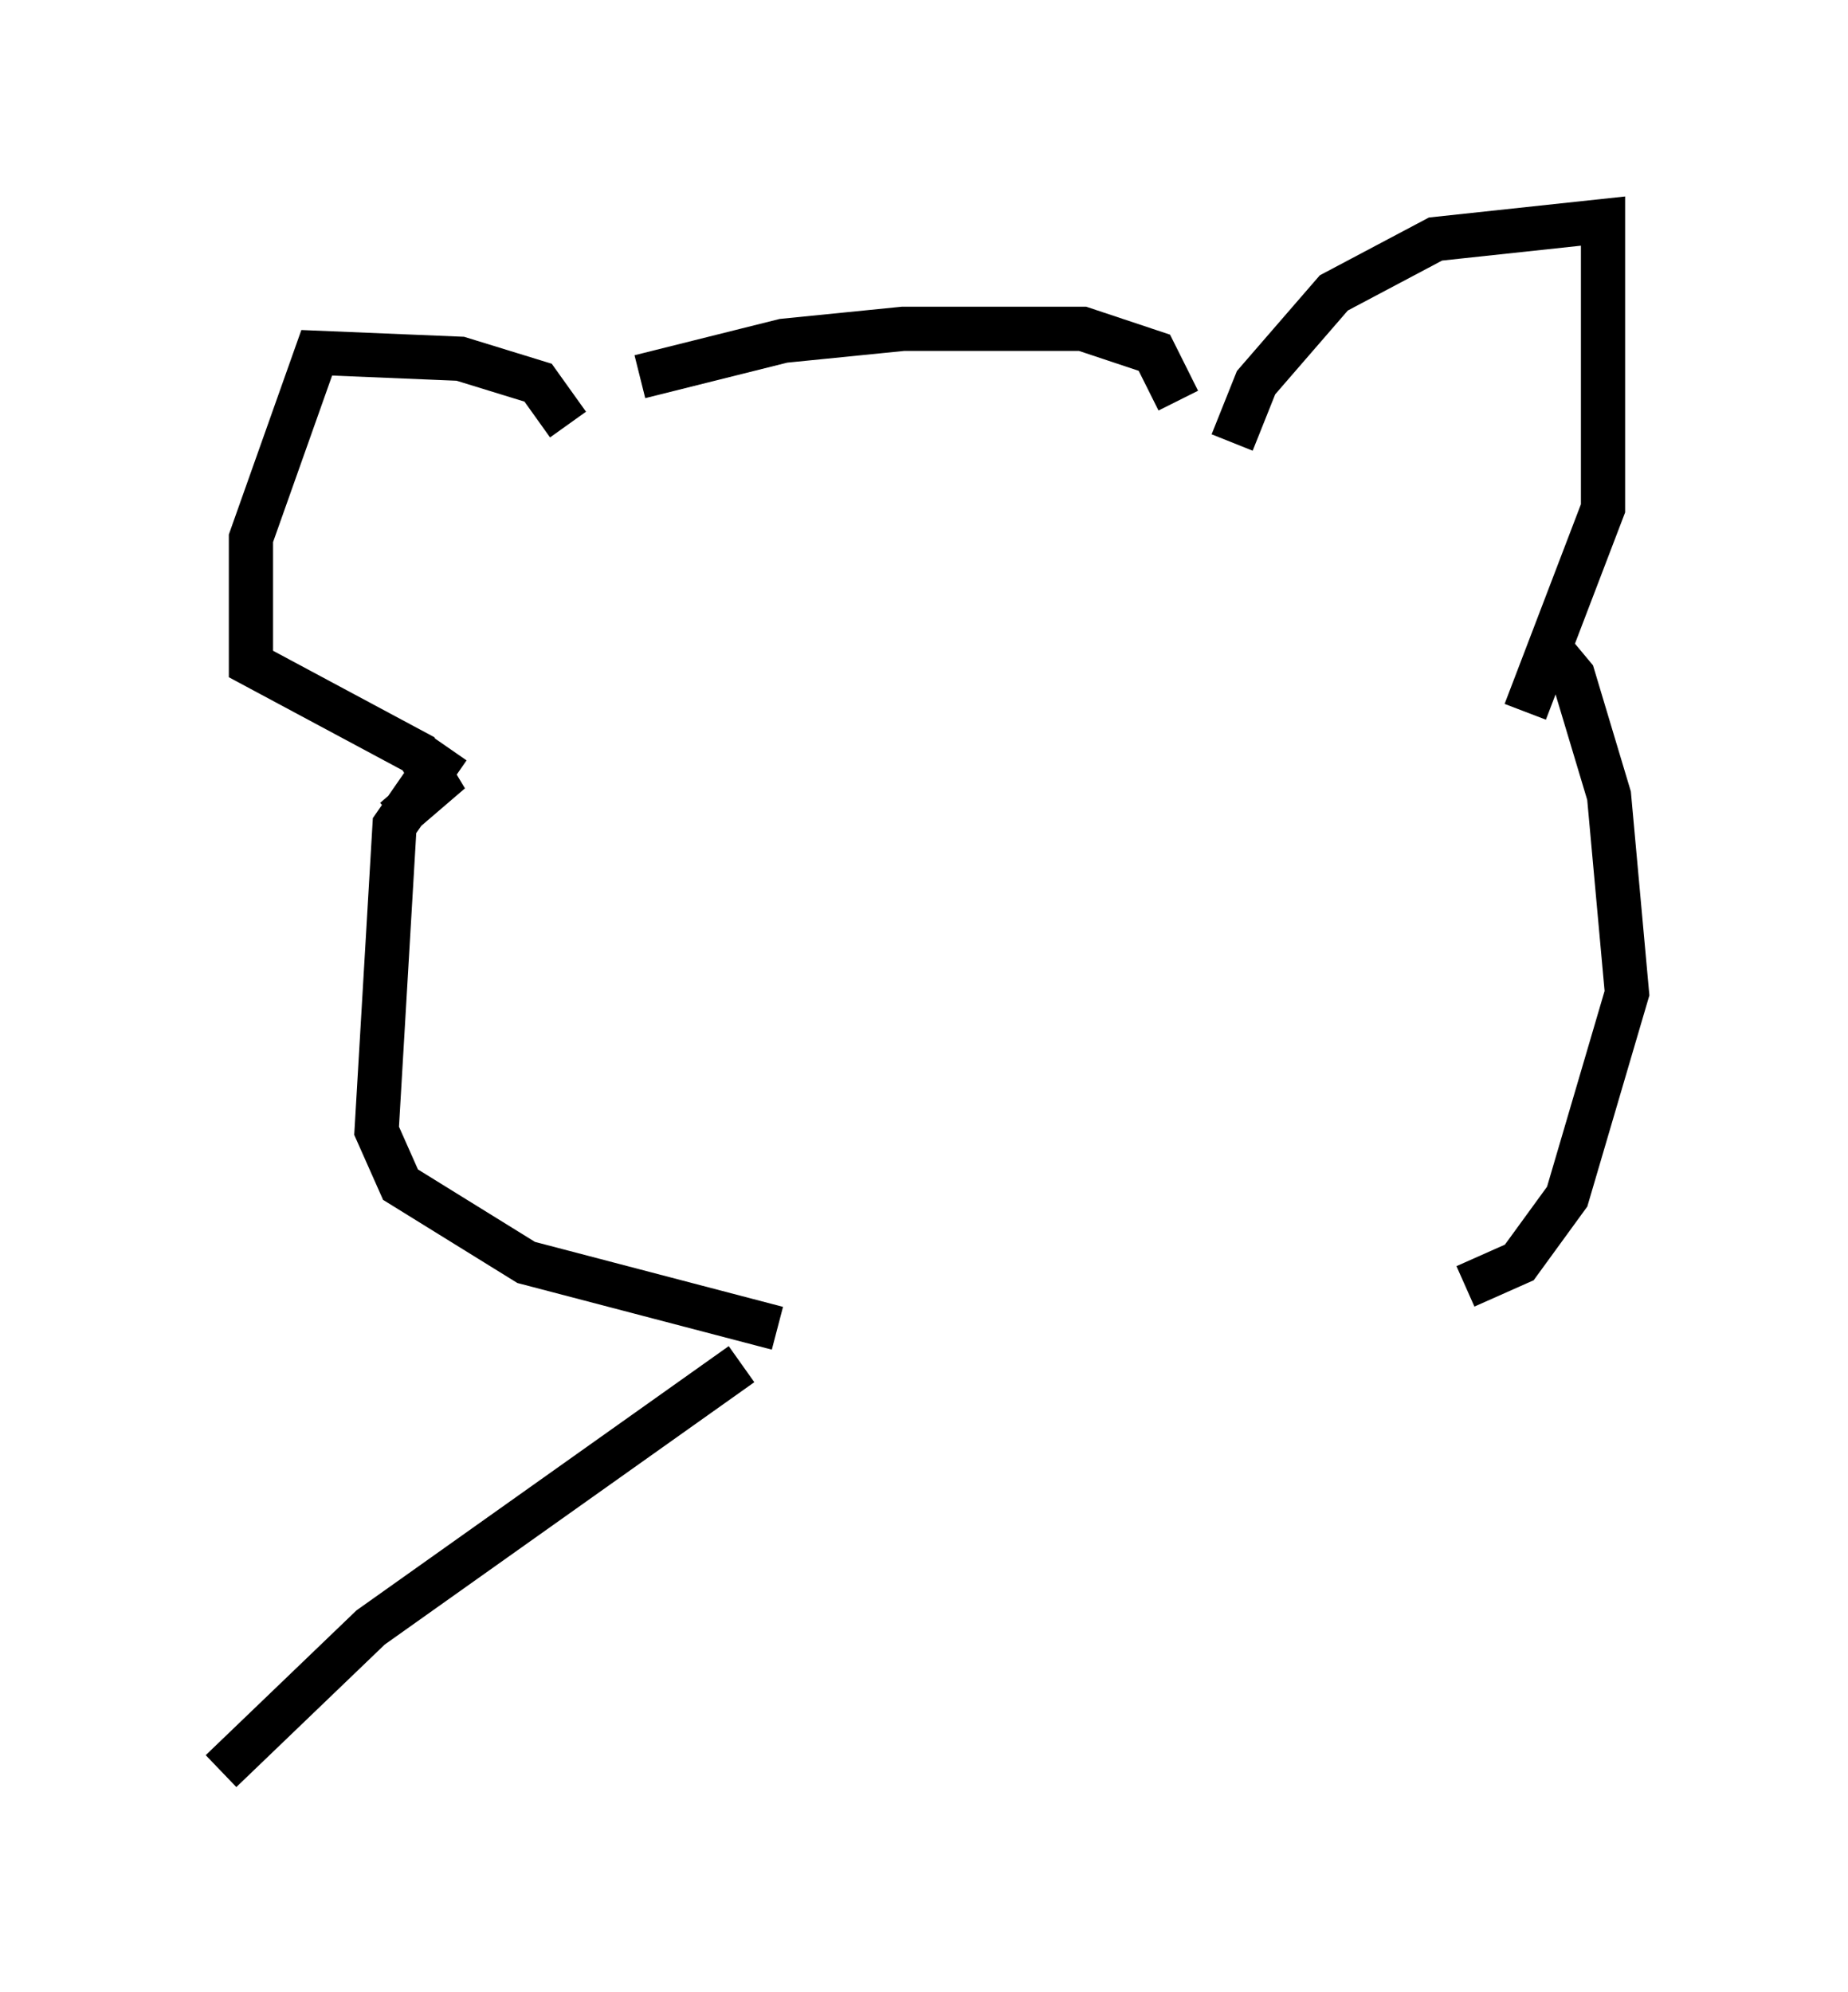 <?xml version="1.0" encoding="utf-8" ?>
<svg baseProfile="full" height="45.047" version="1.1" width="41.799" xmlns="http://www.w3.org/2000/svg" xmlns:ev="http://www.w3.org/2001/xml-events" xmlns:xlink="http://www.w3.org/1999/xlink"><defs /><rect fill="white" height="45.047" width="41.799" x="0" y="0" /><path d="M13.796, 9.059 m0.677, -0.541 l3.248, -0.812 2.706, -0.271 l4.059, 0.0 1.624, 0.541 l0.541, 1.083 m1.218, 0.947 l0.541, -1.353 1.759, -2.03 l2.3, -1.218 3.789, -0.406 l0.0, 6.495 -1.759, 4.601 m-21.651, -6.495 l-0.677, -0.947 -1.759, -0.541 l-3.248, -0.135 -1.488, 4.195 l0.0, 2.842 3.789, 2.03 l0.406, 0.677 -0.947, 0.812 m25.981, -4.059 l0.677, 0.812 0.812, 2.706 l0.406, 4.465 -1.353, 4.601 l-1.083, 1.488 -1.218, 0.541 m-23.004, -12.178 l-1.218, 1.759 -0.406, 6.901 l0.541, 1.218 2.842, 1.759 l5.683, 1.488 m-0.812, 0.812 l-8.39, 5.954 -3.383, 3.248 " fill="none" stroke="black" stroke-width="1" /></svg>